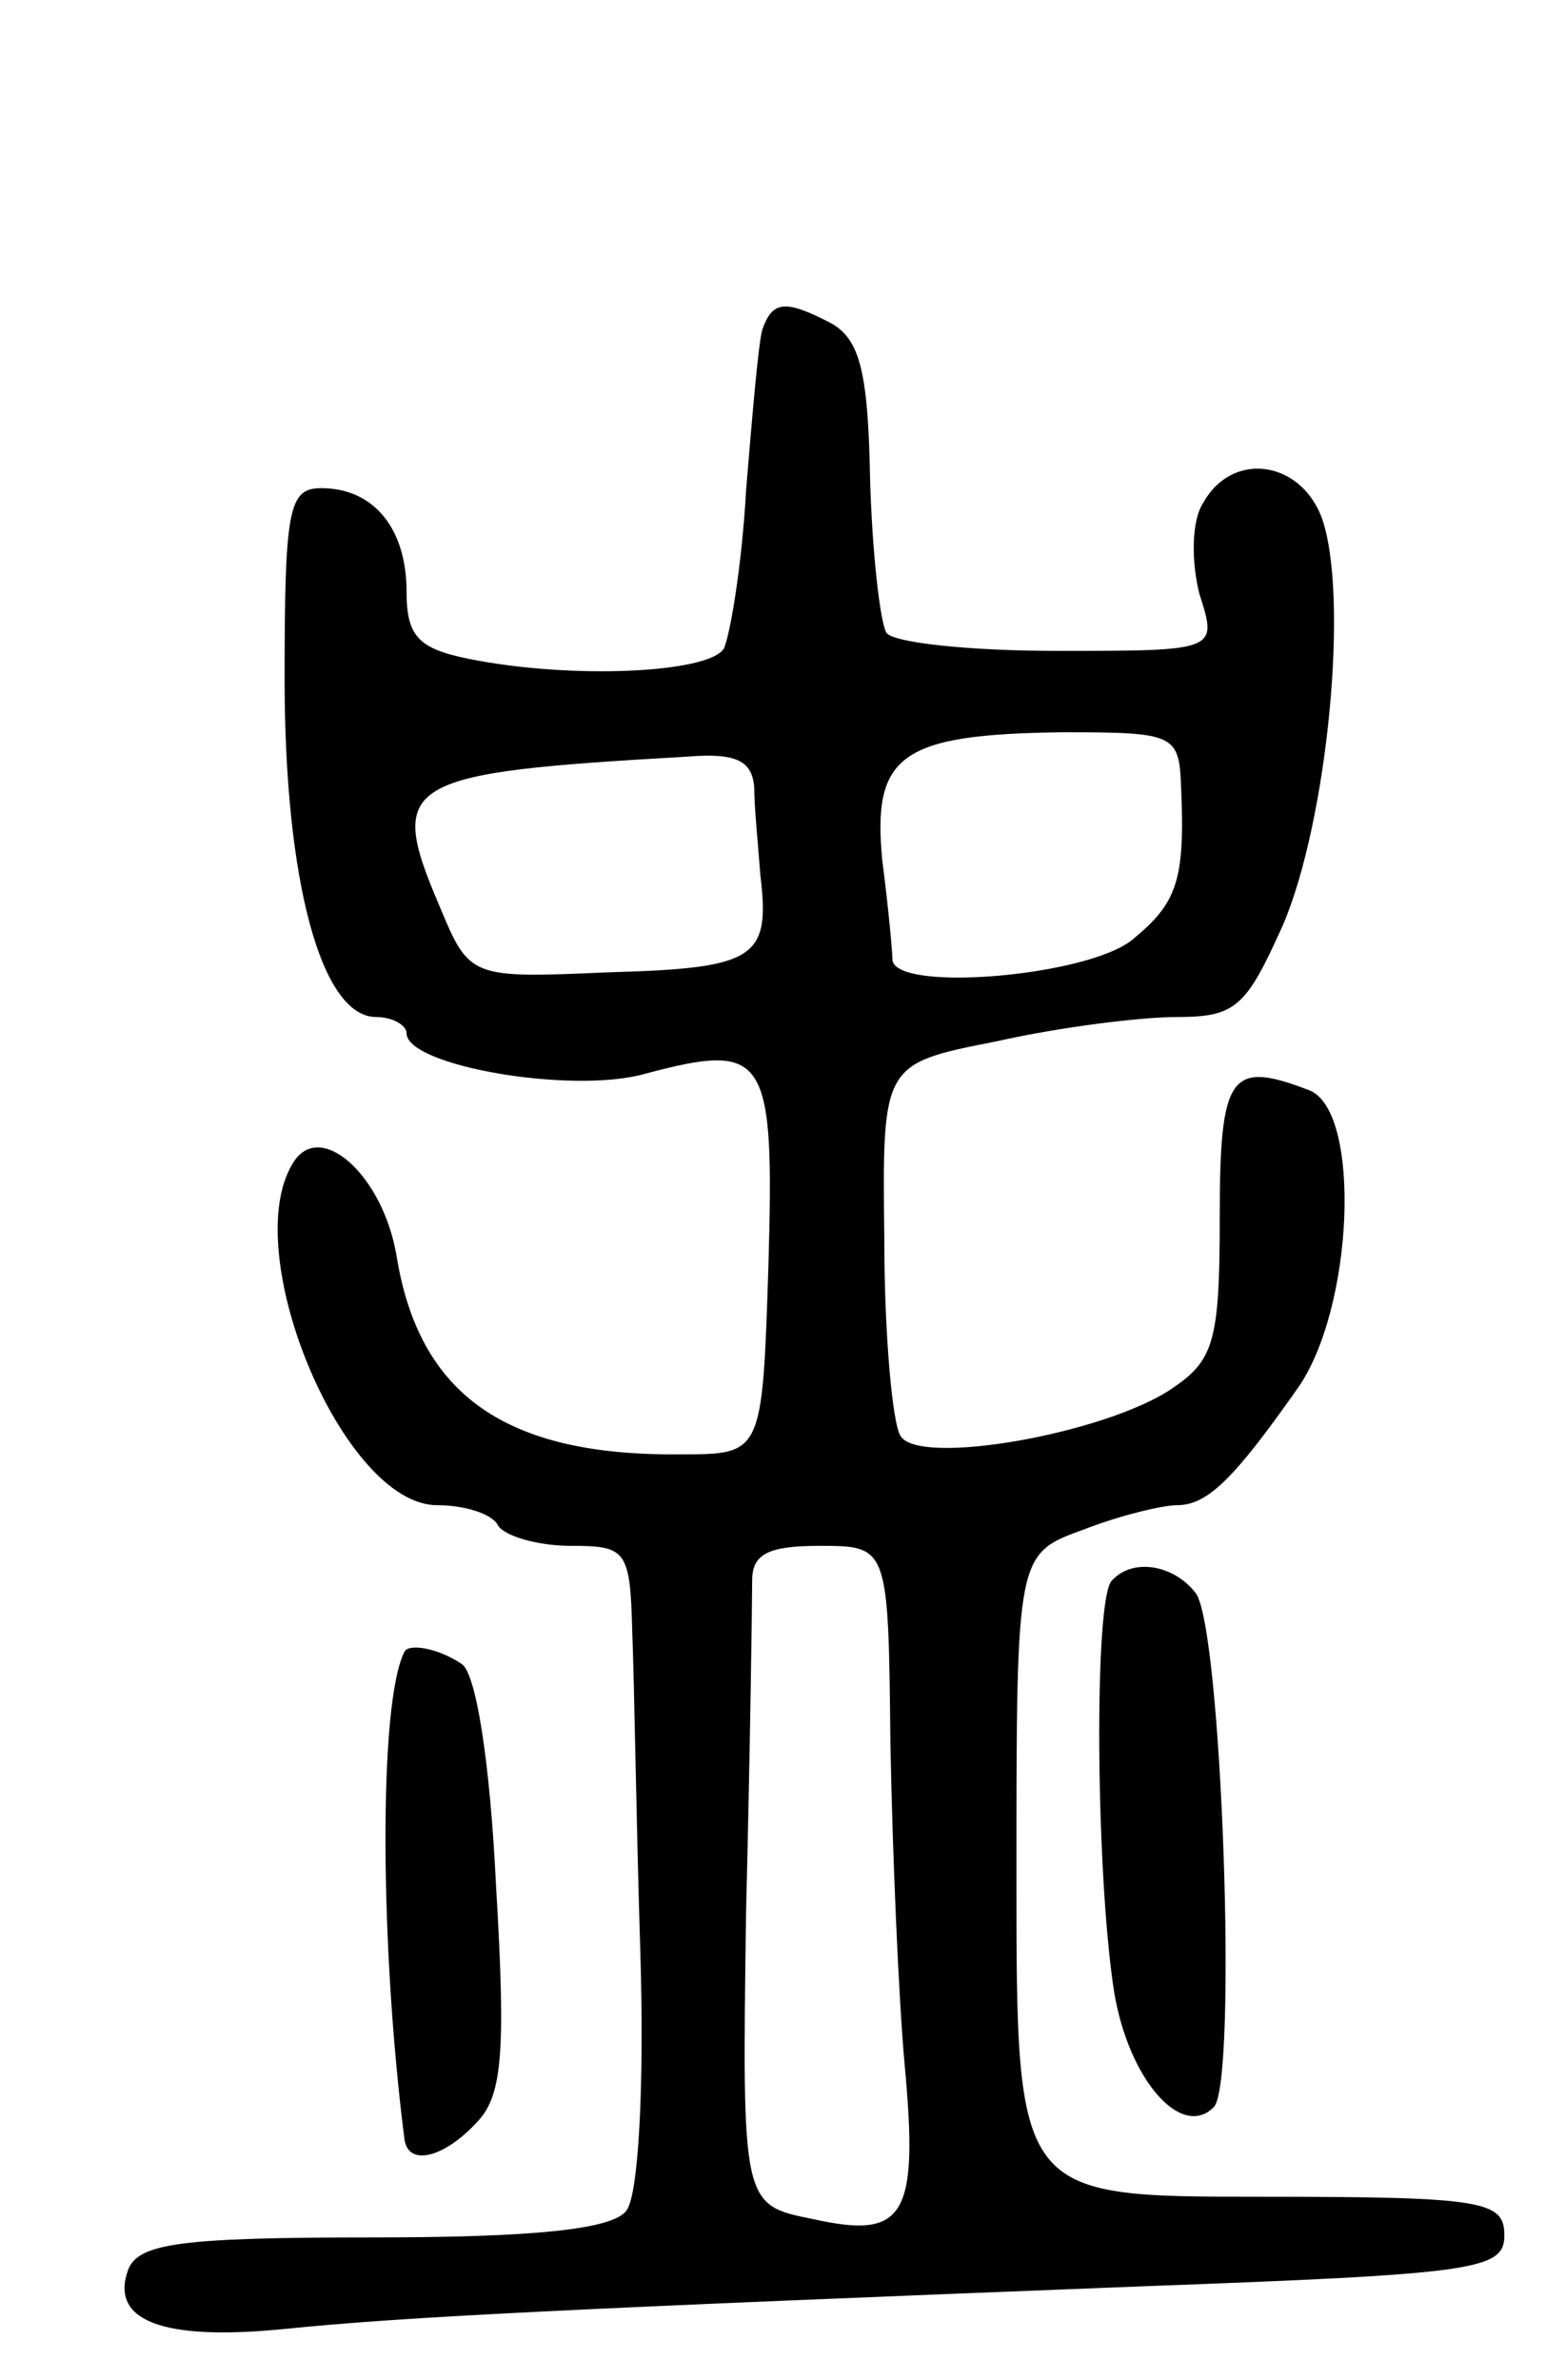 <svg version="1.0" xmlns="http://www.w3.org/2000/svg"
 width="76pt" height="117pt" viewBox="0 0 76 117"
 preserveAspectRatio="xMidYMid meet">
<g transform="translate(0,117) scale(0.1,-0.1)"
fill="#000000" stroke="none">
<path d="M375 1008 c-2 -7 -5 -43 -8 -79 -2 -37 -8 -72 -11 -78 -8 -12 -75
-15 -125 -5 -25 5 -31 11 -31 33 0 31 -16 51 -42 51 -16 0 -18 -10 -18 -94 0
-99 18 -166 45 -166 8 0 15 -4 15 -8 0 -16 81 -30 117 -20 60 16 64 10 61 -94
-3 -93 -3 -93 -43 -93 -86 -1 -129 29 -140 98 -7 40 -38 67 -51 45 -27 -44 25
-168 71 -168 13 0 27 -4 30 -10 3 -5 19 -10 36 -10 27 0 29 -2 30 -42 1 -24 2
-95 4 -158 2 -67 -1 -120 -7 -127 -7 -9 -45 -13 -125 -13 -95 0 -115 -3 -120
-16 -9 -25 17 -35 77 -29 59 6 141 10 423 21 163 6 177 8 177 25 0 17 -10 19
-120 19 -120 0 -120 0 -120 158 0 158 0 158 33 170 18 7 39 12 46 12 15 0 28
13 59 57 28 39 32 137 6 147 -39 15 -44 8 -44 -63 0 -61 -3 -70 -24 -84 -33
-22 -124 -38 -133 -23 -4 6 -8 50 -8 97 -1 86 -1 86 55 97 31 7 71 12 89 12
29 0 34 5 52 45 22 51 33 163 19 201 -11 28 -44 32 -58 7 -6 -9 -6 -29 -2 -45
9 -28 9 -28 -70 -28 -43 0 -81 4 -84 9 -3 5 -7 39 -8 76 -1 52 -5 68 -19 76
-23 12 -29 11 -34 -3z m206 -225 c2 -46 -2 -57 -24 -75 -22 -18 -116 -26 -118
-10 0 4 -2 26 -5 49 -5 52 9 62 89 63 55 0 57 -1 58 -27z m-210 0 c0 -10 2
-29 3 -43 5 -41 -2 -46 -74 -48 -69 -3 -69 -3 -84 33 -26 61 -18 65 122 73 24
2 32 -2 33 -15z m67 -470 c1 -54 4 -125 7 -158 7 -75 0 -86 -45 -76 -35 7 -35
7 -33 151 2 80 3 153 3 163 0 13 8 17 33 17 34 0 34 0 35 -97z"/>
<path d="M547 393 c-9 -8 -8 -144 1 -202 7 -43 33 -73 49 -57 12 11 4 238 -9
253 -11 14 -31 17 -41 6z"/>
<path d="M199 358 c-13 -25 -12 -147 0 -240 2 -13 19 -9 35 8 13 13 15 33 10
117 -3 62 -10 105 -17 109 -12 8 -26 10 -28 6z"/>
</g>
</svg>
